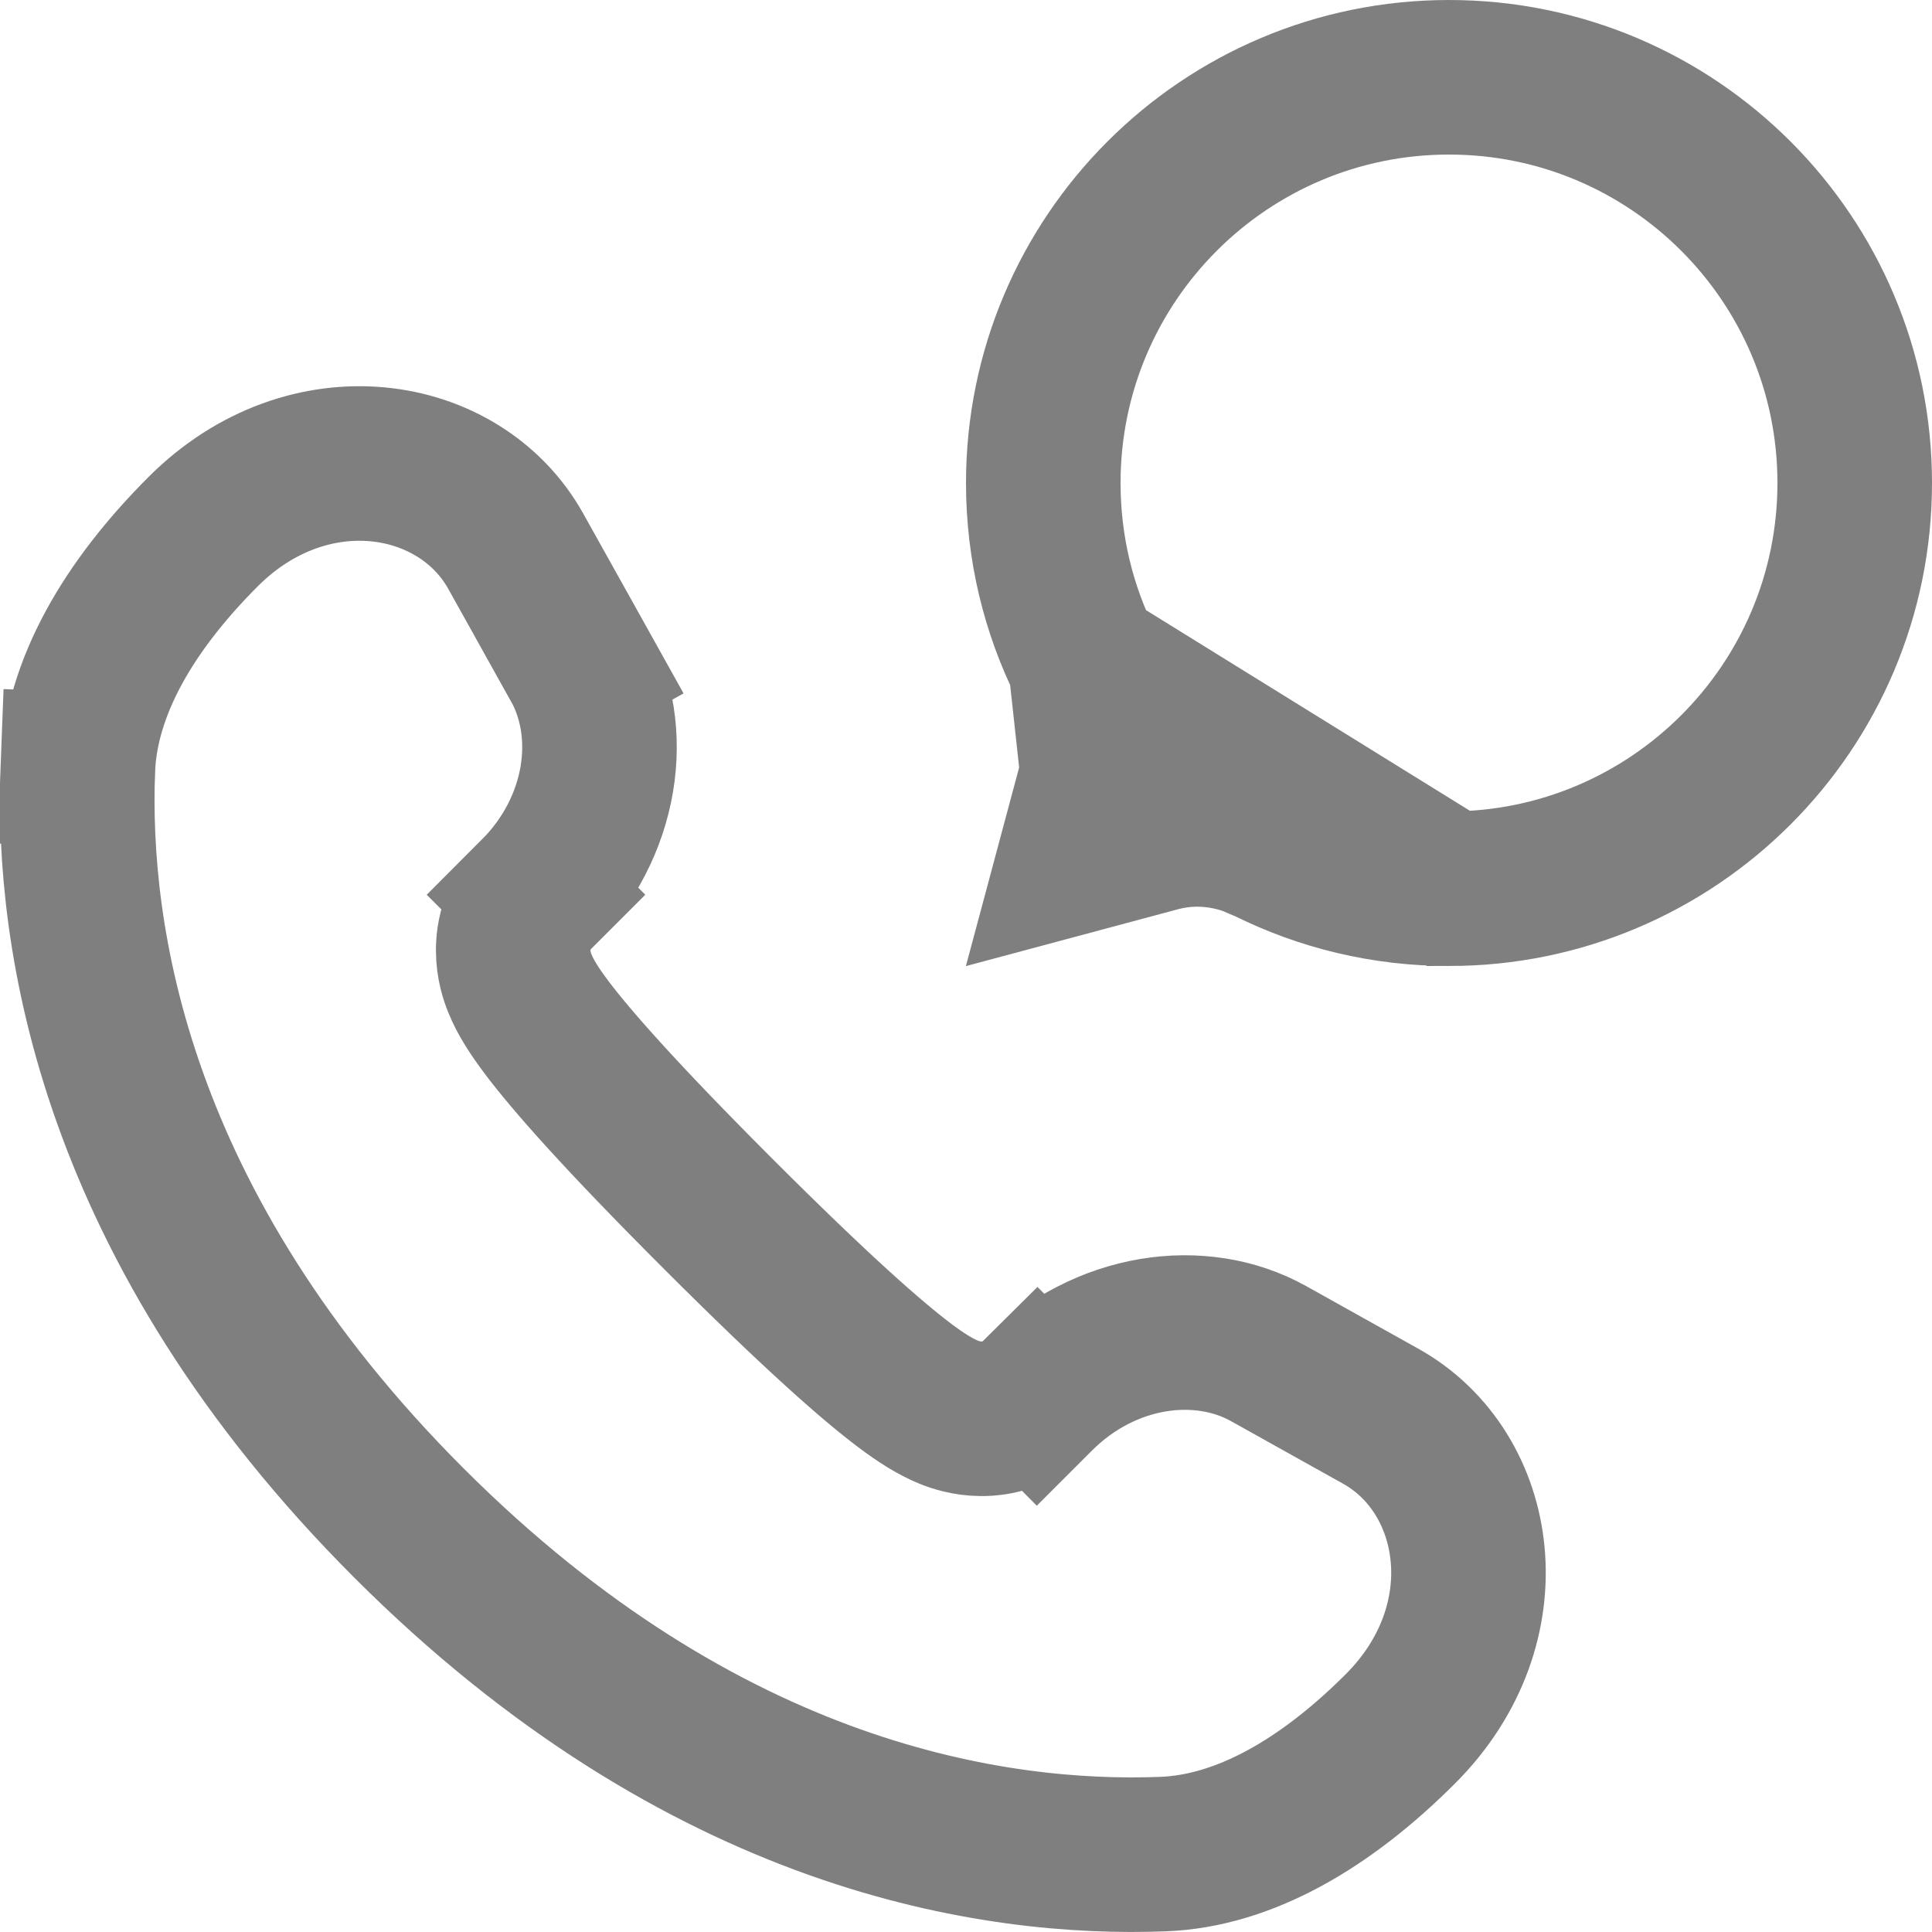 <svg width="25" height="25" viewBox="0 0 25 25" fill="none" xmlns="http://www.w3.org/2000/svg">
<g clip-path="url(#clip0_394_7684)">
<path d="M14.202 10.009L14.202 10.009L13.913 11.087L14.991 10.798L14.991 10.798C15.498 10.663 16.002 10.748 16.413 10.953L14.202 10.009ZM14.202 10.009C14.337 9.502 14.252 8.998 14.047 8.587L14.202 10.009ZM18.75 11.5C21.649 11.5 24 9.149 24 6.25C24 3.351 21.649 1 18.75 1C15.851 1 13.5 3.351 13.5 6.25C13.5 7.092 13.697 7.884 14.047 8.587L18.75 11.5ZM18.75 11.5C17.909 11.5 17.116 11.303 16.413 10.953L18.75 11.5ZM13.829 11.4L13.829 11.4L13.829 11.4Z" stroke="black" stroke-opacity="0.5" stroke-width="2"/>
<path d="M6.936 11.578L6.936 11.578L7.643 12.285C6.936 11.578 6.931 11.583 6.926 11.588L6.917 11.598C6.91 11.605 6.904 11.611 6.898 11.618C6.885 11.632 6.873 11.647 6.861 11.662C6.838 11.691 6.816 11.722 6.796 11.754C6.756 11.818 6.724 11.884 6.701 11.95C6.654 12.081 6.64 12.204 6.641 12.303C6.642 12.489 6.692 12.639 6.728 12.727C6.8 12.906 6.92 13.091 7.072 13.293C7.388 13.713 8.017 14.431 9.293 15.707L9.293 15.707C10.568 16.982 11.287 17.612 11.707 17.928C11.909 18.08 12.094 18.199 12.272 18.272C12.361 18.308 12.51 18.358 12.695 18.359C12.794 18.36 12.916 18.347 13.047 18.3C13.113 18.277 13.178 18.246 13.243 18.206C13.274 18.186 13.305 18.165 13.335 18.142C13.35 18.13 13.364 18.118 13.378 18.105C13.385 18.099 13.392 18.093 13.399 18.087L13.409 18.077C13.414 18.072 13.419 18.067 12.715 17.357L13.419 18.067L13.422 18.064C14.297 17.189 15.537 17.026 16.414 17.515L17.867 18.326L17.867 18.326C19.166 19.051 19.48 21.012 18.121 22.371C17.157 23.335 16.102 23.953 15.046 23.992L15.046 23.992C12.891 24.074 9.127 23.543 5.292 19.708C1.457 15.873 0.926 12.109 1.007 9.954L0.008 9.916L1.007 9.954C1.048 8.898 1.665 7.843 2.629 6.879L2.629 6.879C3.988 5.52 5.949 5.833 6.674 7.133C6.674 7.133 6.674 7.133 6.674 7.133L7.485 8.586L8.358 8.099L7.485 8.586C7.975 9.463 7.811 10.703 6.936 11.578Z" stroke="black" stroke-opacity="0.5" stroke-width="2"/>
</g>
<defs>
<clipPath id="clip0_394_7684">
<rect width="25" height="25" fill="white"/>
</clipPath>
</defs>
</svg>

